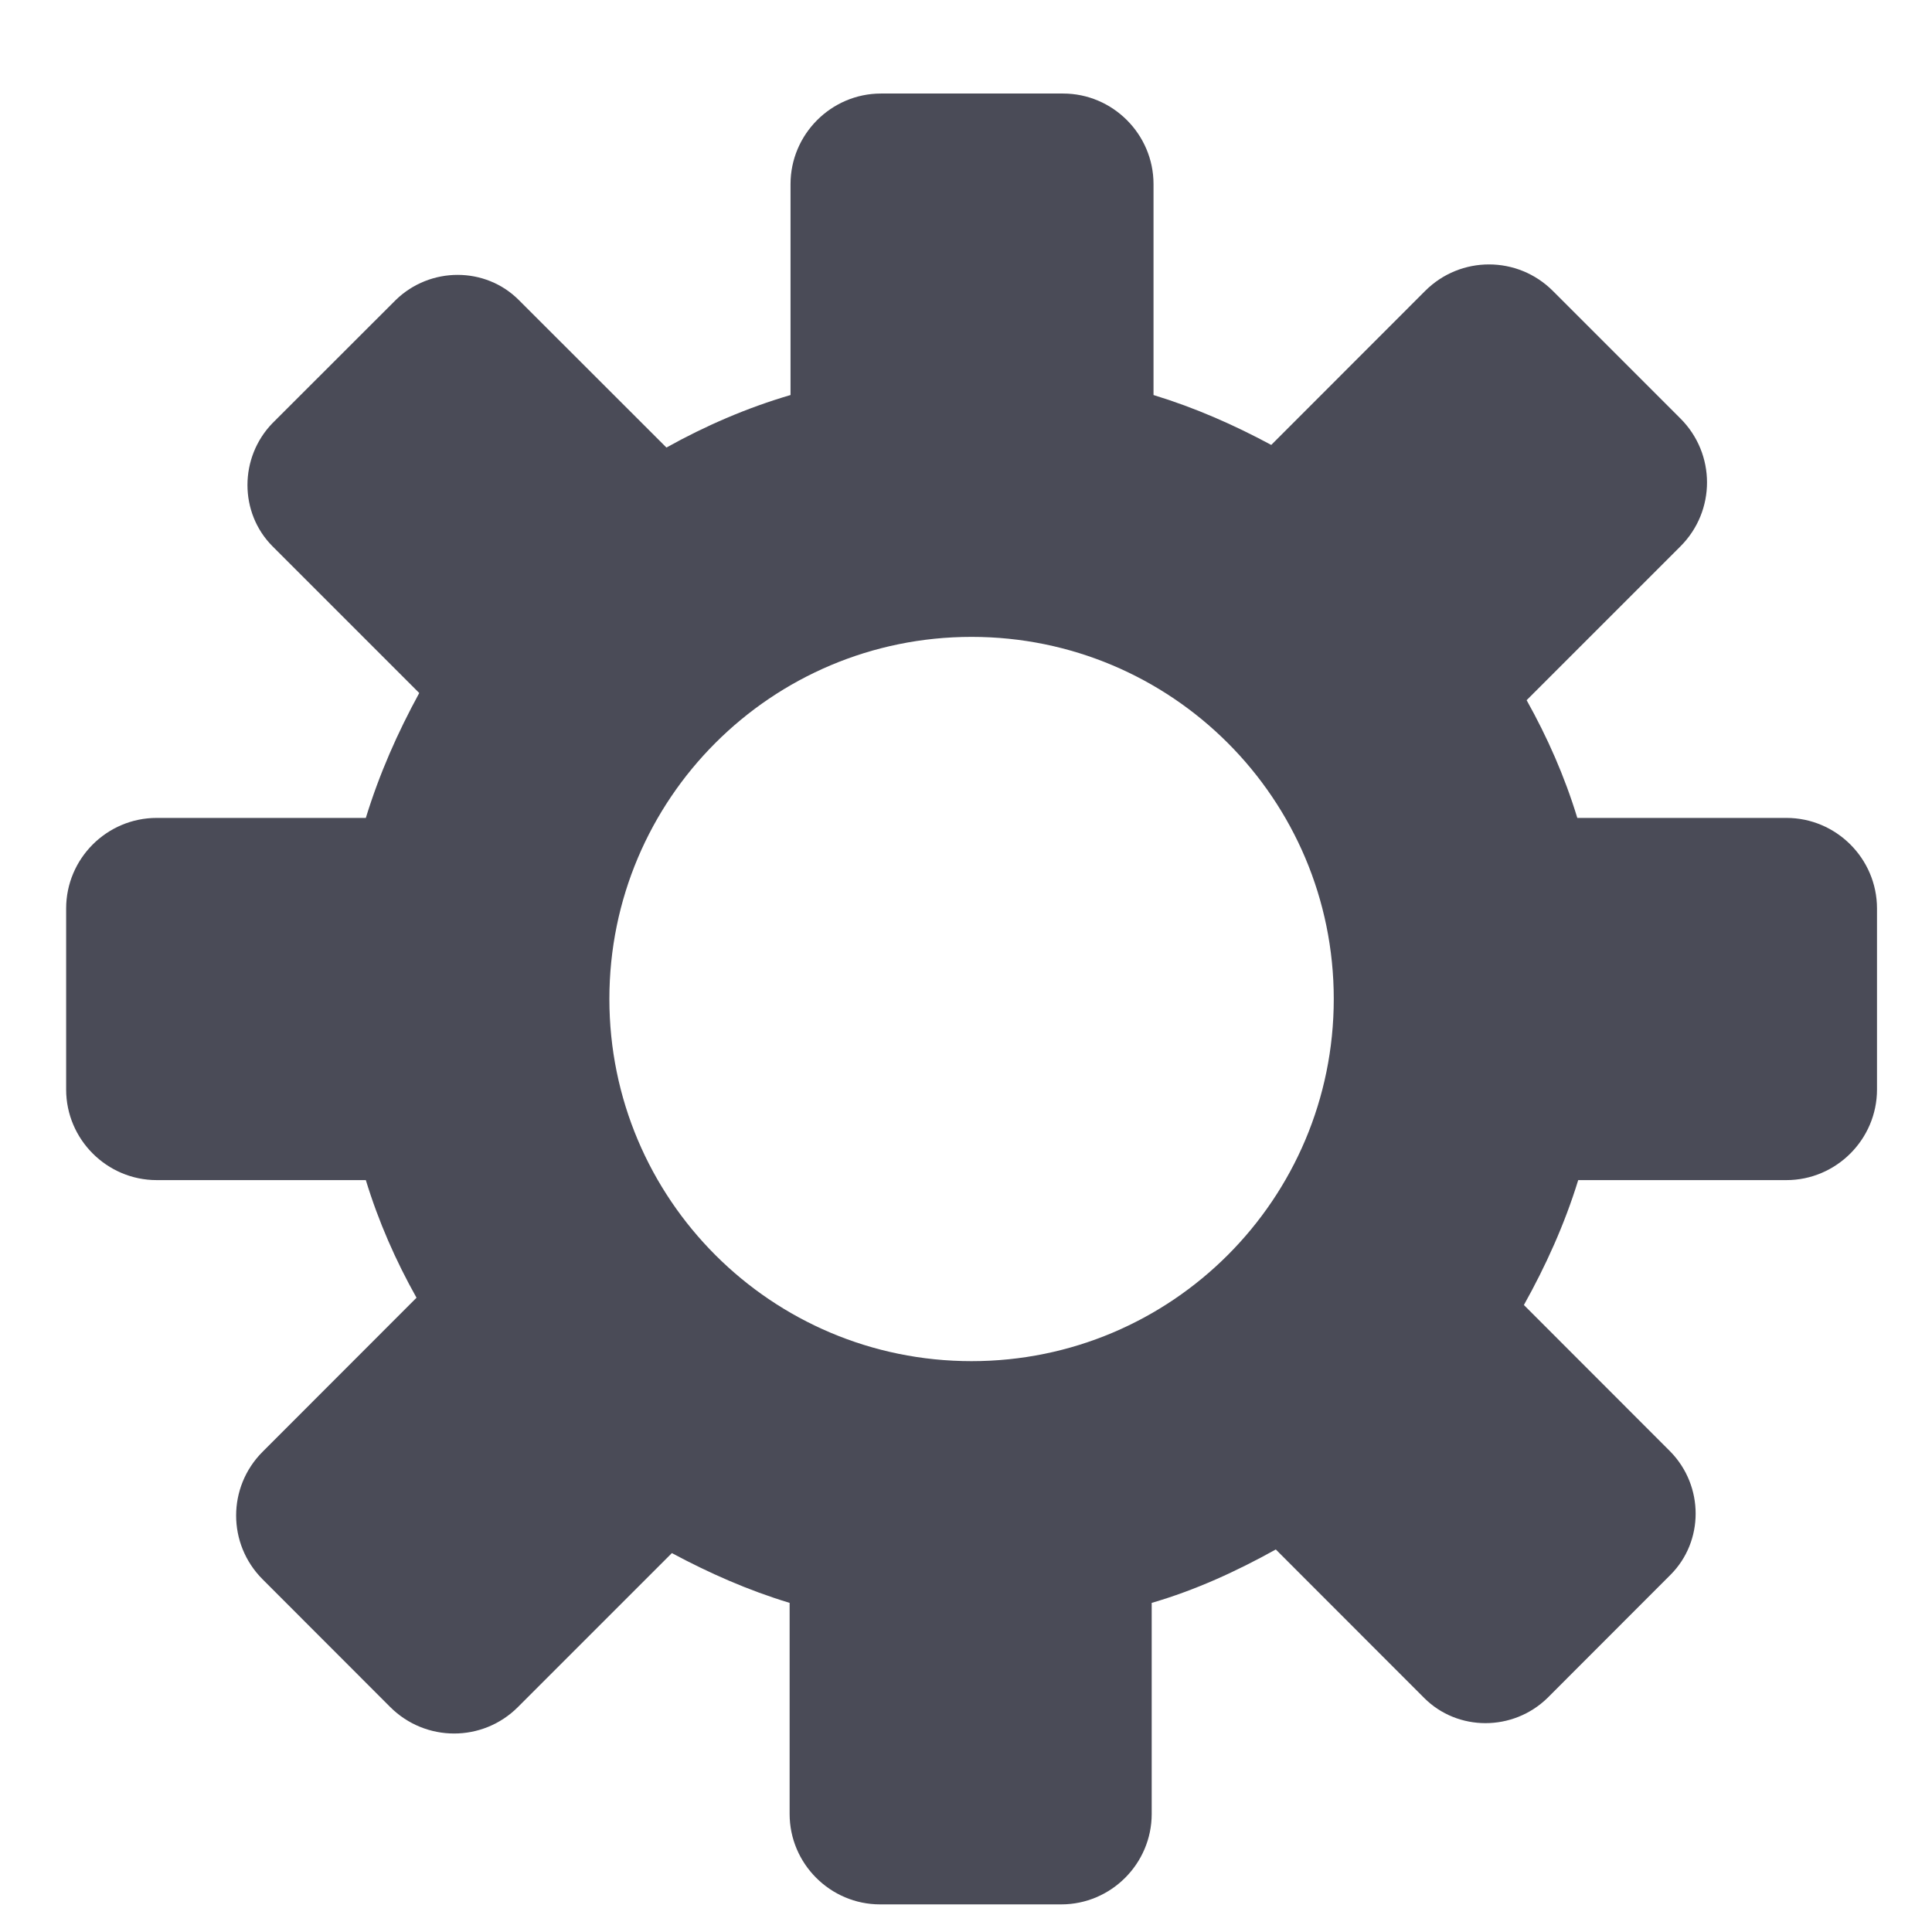 <svg width="17" height="17" viewBox="0 0 17 17" fill="none" xmlns="http://www.w3.org/2000/svg">
<path fill-rule="evenodd" clip-rule="evenodd" d="M15.719 7.197H13.879C13.767 6.83 13.616 6.488 13.433 6.161L14.787 4.807C15.098 4.496 15.098 3.994 14.787 3.683L13.664 2.56C13.353 2.249 12.851 2.249 12.54 2.56L11.186 3.915C10.859 3.739 10.517 3.588 10.15 3.476V1.62C10.15 1.182 9.792 0.823 9.354 0.823H7.752C7.314 0.823 6.956 1.182 6.956 1.62V3.476C6.573 3.588 6.207 3.747 5.864 3.938L4.565 2.64C4.271 2.345 3.785 2.345 3.482 2.64L2.398 3.723C2.104 4.026 2.104 4.512 2.398 4.807L3.689 6.098C3.498 6.448 3.339 6.807 3.219 7.197H1.379C0.94 7.197 0.582 7.555 0.582 7.994V9.587C0.582 10.025 0.94 10.384 1.379 10.384H3.219C3.331 10.75 3.482 11.093 3.665 11.419L2.311 12.774C2 13.085 2 13.586 2.311 13.897L3.434 15.021C3.745 15.331 4.247 15.331 4.557 15.021L5.912 13.666C6.239 13.841 6.581 13.993 6.948 14.104V15.961C6.948 16.399 7.306 16.757 7.744 16.757H9.338C9.776 16.757 10.134 16.399 10.134 15.961V14.104C10.517 13.993 10.883 13.825 11.226 13.634L12.532 14.941C12.827 15.236 13.313 15.236 13.616 14.941L14.699 13.857C14.994 13.562 14.994 13.077 14.699 12.774L13.409 11.483C13.6 11.141 13.767 10.774 13.887 10.384H15.719C16.157 10.384 16.516 10.025 16.516 9.587V7.994C16.516 7.555 16.157 7.197 15.719 7.197ZM8.549 11.977C6.788 11.977 5.362 10.551 5.362 8.79C5.362 7.03 6.788 5.604 8.549 5.604C10.31 5.604 11.736 7.03 11.736 8.79C11.736 10.551 10.31 11.977 8.549 11.977Z" fill="#4A4B57"/>
</svg>
